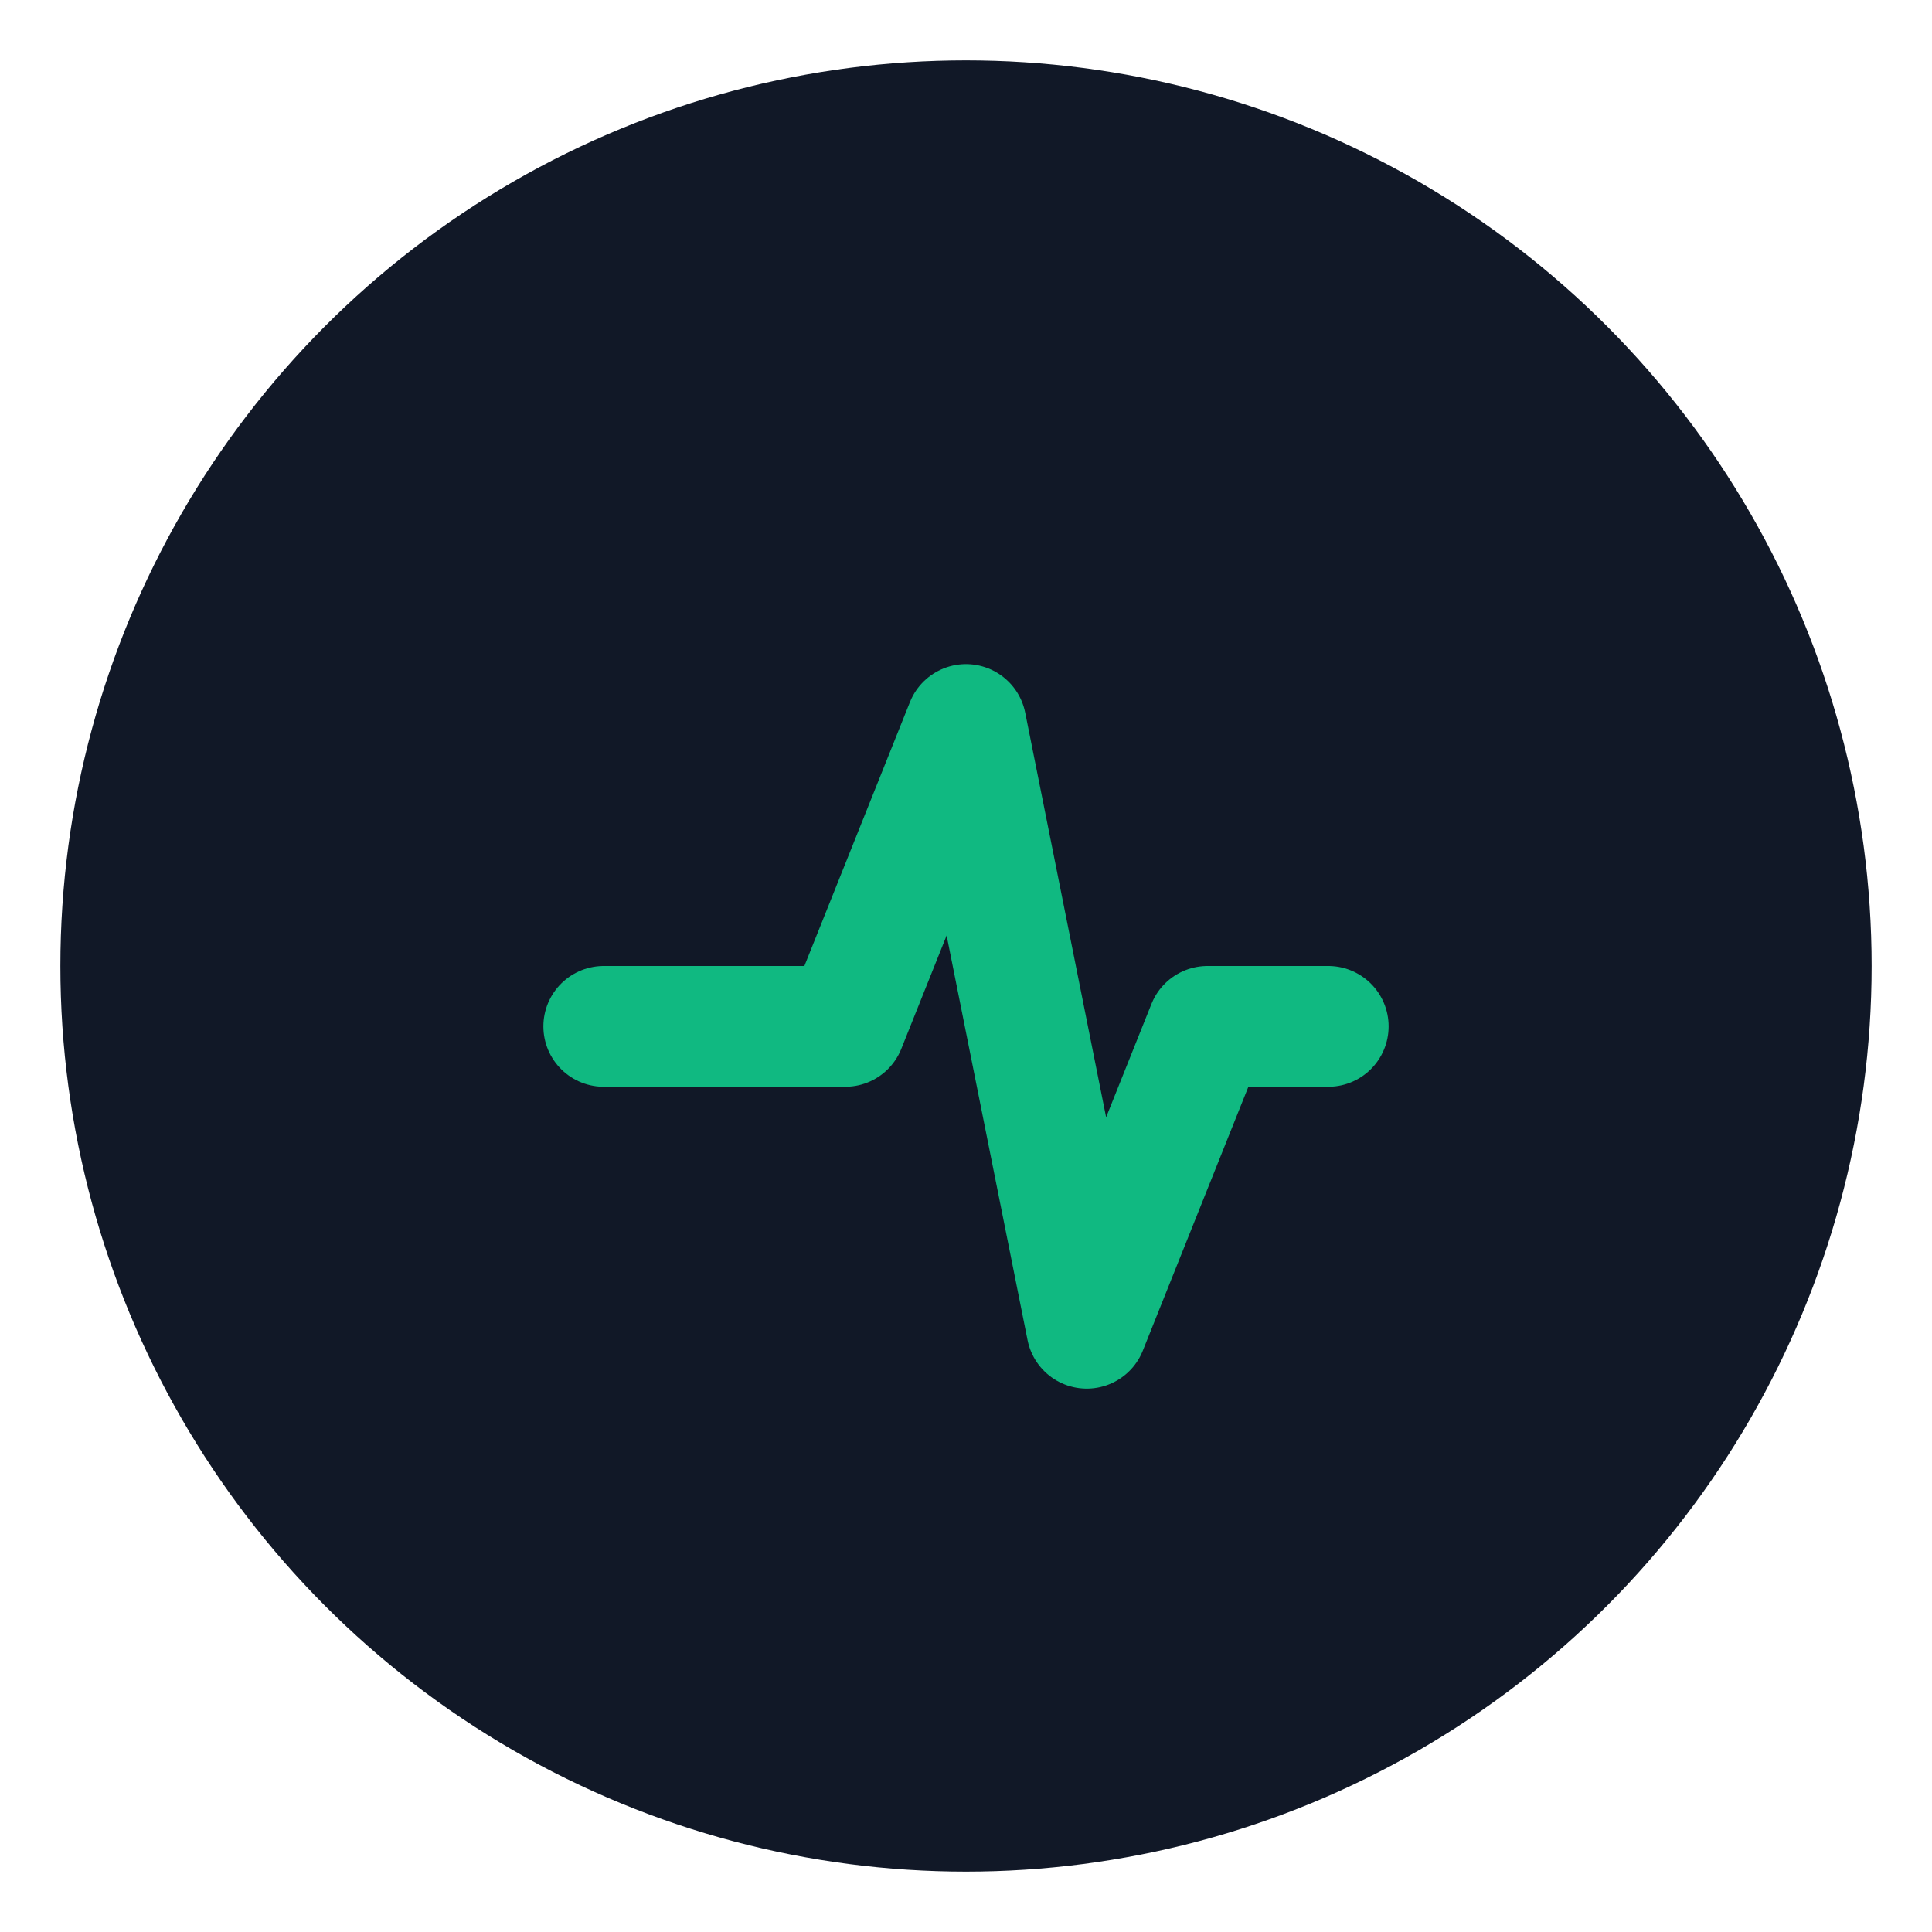 <svg xmlns="http://www.w3.org/2000/svg" viewBox="0 0 64 64">
  <circle cx="32" cy="32" r="30" fill="#111827"/>
  <path d="M20 34 L28 34 L32 24 L36 44 L40 34 L44 34"
        stroke="#10B981" stroke-width="4" fill="none" stroke-linecap="round" stroke-linejoin="round"/>
</svg>
